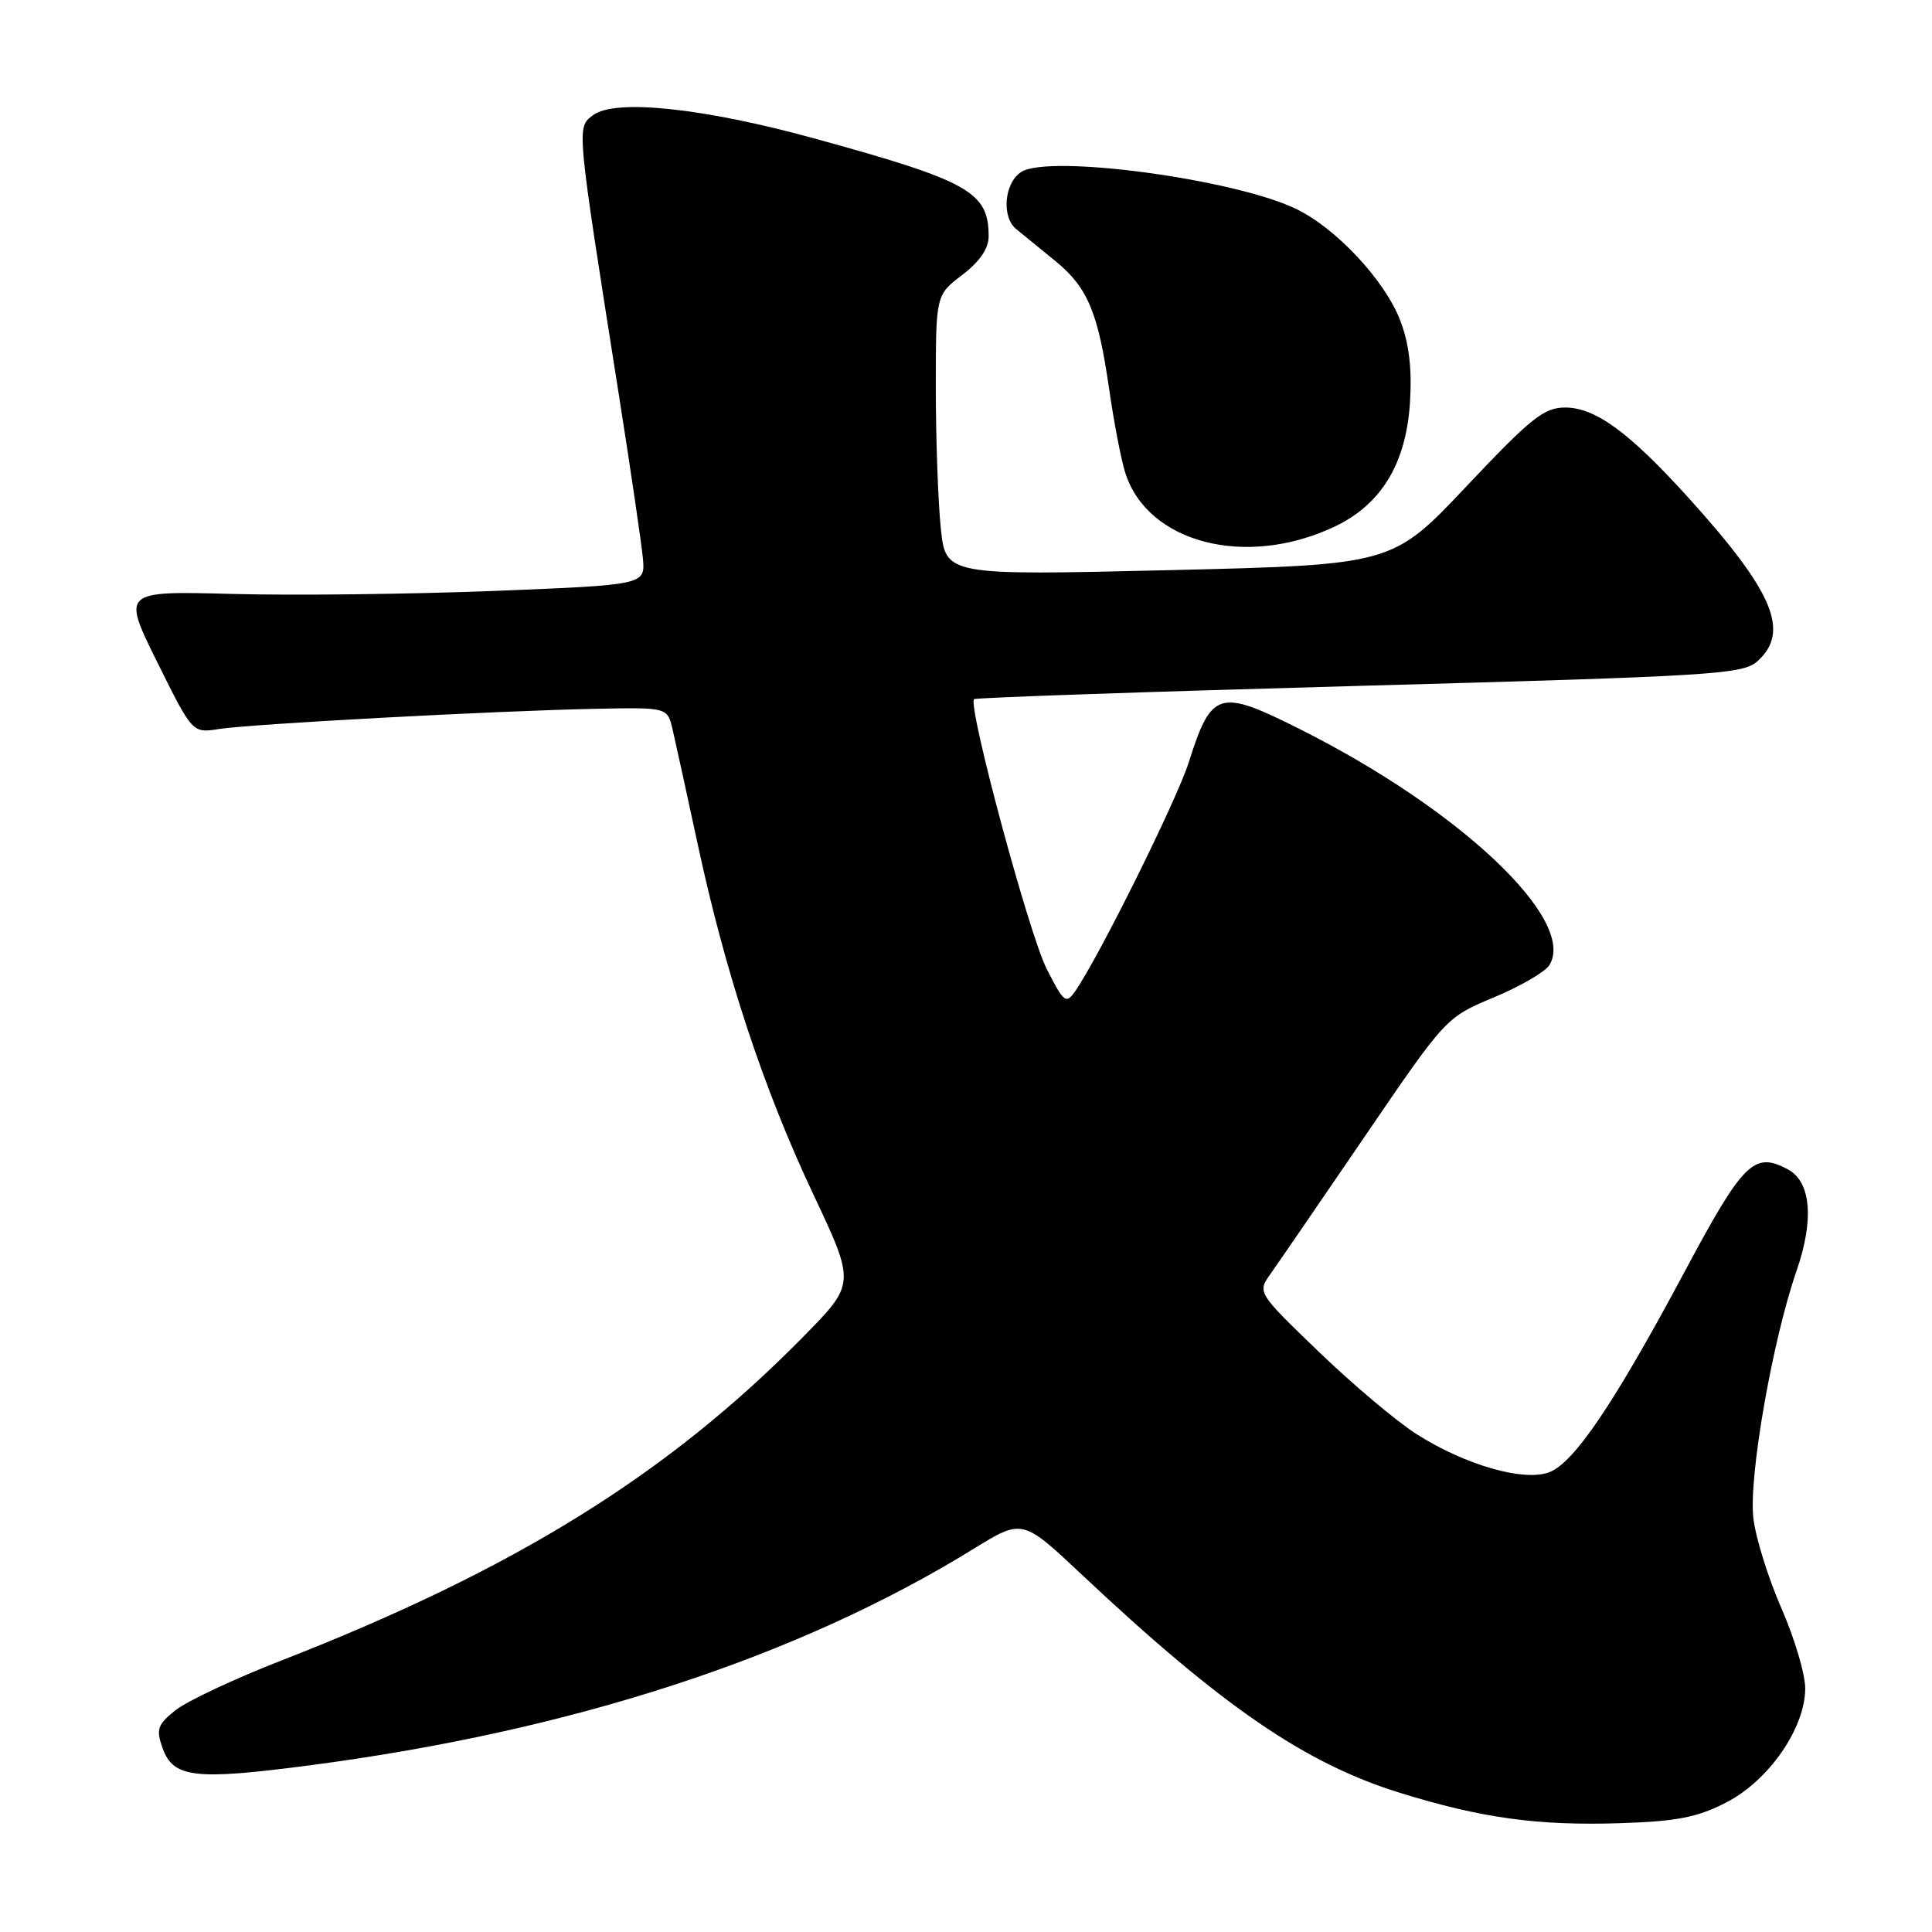 <?xml version="1.0" encoding="UTF-8" standalone="no"?>
<!DOCTYPE svg PUBLIC "-//W3C//DTD SVG 1.1//EN" "http://www.w3.org/Graphics/SVG/1.1/DTD/svg11.dtd" >
<svg xmlns="http://www.w3.org/2000/svg" xmlns:xlink="http://www.w3.org/1999/xlink" version="1.1" viewBox="0 0 256 256">
 <g >
 <path fill="currentColor"
d=" M 228.73 238.84 C 234.39 235.93 239.20 228.97 239.20 223.72 C 239.20 221.83 237.78 217.06 236.05 213.11 C 234.32 209.16 232.64 203.79 232.33 201.18 C 231.69 195.74 234.85 177.63 238.05 168.40 C 240.40 161.62 239.97 156.59 236.91 154.95 C 232.42 152.55 231.01 153.94 223.24 168.47 C 213.89 185.96 208.58 193.83 205.28 195.08 C 201.92 196.36 194.15 194.13 187.72 190.04 C 185.10 188.38 179.27 183.47 174.77 179.14 C 166.65 171.32 166.61 171.25 168.29 168.88 C 169.22 167.57 174.85 159.37 180.79 150.66 C 191.59 134.82 191.59 134.82 197.94 132.16 C 201.44 130.70 204.74 128.78 205.29 127.90 C 209.01 121.97 193.51 107.28 172.27 96.63 C 161.51 91.22 160.53 91.51 157.52 101.00 C 155.94 106.00 145.60 126.84 142.45 131.37 C 141.25 133.08 140.95 132.84 138.68 128.36 C 136.33 123.72 128.18 93.43 129.07 92.64 C 129.31 92.44 152.29 91.65 180.15 90.88 C 227.40 89.58 230.94 89.36 232.90 87.59 C 237.22 83.68 234.98 78.40 223.77 66.00 C 215.90 57.30 211.40 54.00 207.40 54.00 C 204.59 54.00 202.88 55.36 194.33 64.42 C 184.50 74.84 184.50 74.84 154.91 75.55 C 125.31 76.25 125.31 76.25 124.66 69.98 C 124.30 66.53 124.00 58.17 124.00 51.40 C 124.00 39.10 124.00 39.10 127.50 36.43 C 129.82 34.66 131.00 32.94 131.00 31.32 C 131.00 25.44 128.45 24.00 108.00 18.37 C 93.22 14.30 81.48 13.06 78.57 15.27 C 76.39 16.93 76.34 16.40 82.03 52.50 C 83.59 62.40 85.01 72.08 85.19 74.00 C 85.50 77.50 85.50 77.50 65.50 78.30 C 54.50 78.73 38.90 78.92 30.83 78.70 C 16.17 78.31 16.17 78.31 20.83 87.73 C 25.50 97.15 25.50 97.15 29.00 96.60 C 33.23 95.93 65.75 94.18 78.95 93.92 C 88.43 93.73 88.43 93.73 89.11 96.61 C 89.48 98.20 91.00 105.12 92.48 112.00 C 96.17 129.13 101.18 144.29 107.79 158.30 C 113.35 170.10 113.35 170.10 106.42 177.14 C 88.48 195.39 68.17 207.98 37.25 220.04 C 31.06 222.45 24.77 225.41 23.27 226.60 C 20.88 228.51 20.66 229.13 21.52 231.57 C 22.93 235.58 25.72 235.92 41.00 233.92 C 75.77 229.37 105.64 219.63 128.99 205.24 C 135.47 201.24 135.47 201.24 143.35 208.65 C 161.93 226.12 172.91 233.66 185.50 237.56 C 196.31 240.91 203.75 241.94 214.74 241.58 C 222.19 241.34 224.90 240.81 228.73 238.84 Z  M 176.82 69.79 C 183.01 66.87 186.31 61.45 186.83 53.34 C 187.11 48.86 186.72 45.56 185.54 42.47 C 183.50 37.13 176.96 30.14 171.63 27.63 C 163.31 23.69 139.00 20.44 135.33 22.78 C 133.07 24.21 132.67 28.75 134.66 30.36 C 135.67 31.19 138.02 33.11 139.89 34.63 C 144.12 38.10 145.50 41.39 146.96 51.50 C 147.59 55.90 148.55 60.90 149.09 62.60 C 152.01 71.95 165.07 75.34 176.82 69.79 Z "/>
</g>
</svg>
